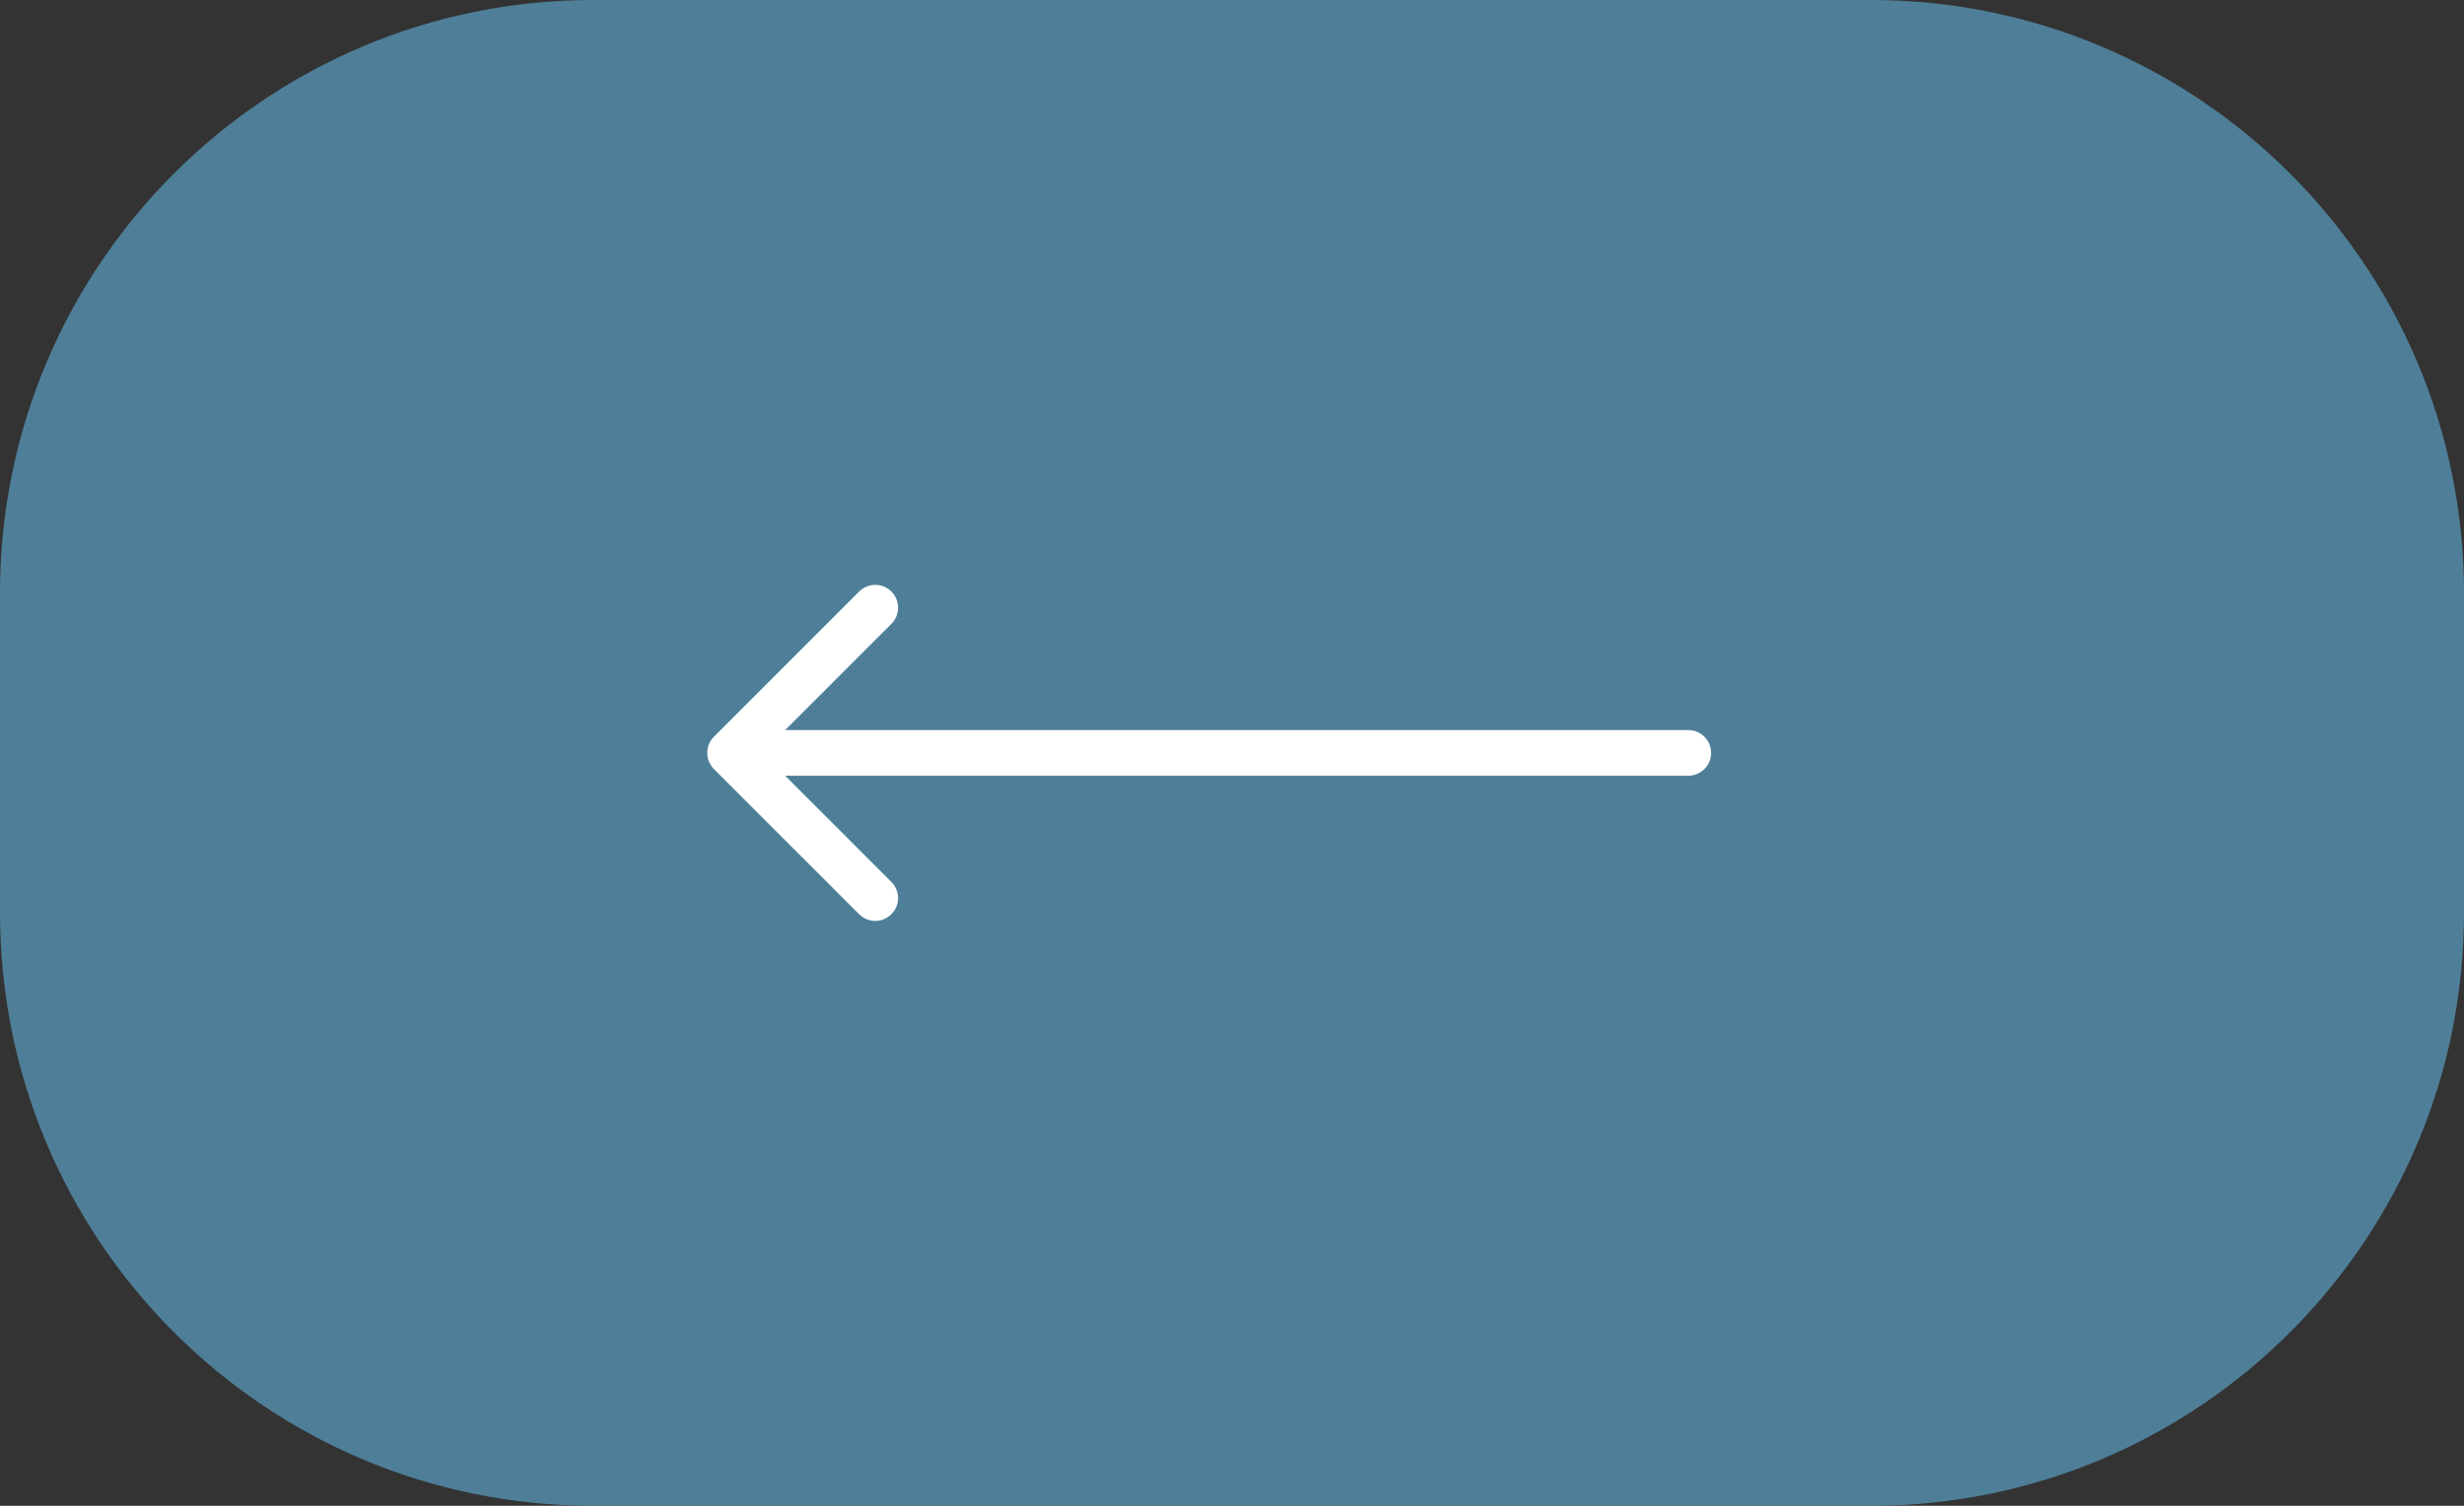 <svg width="54" height="33" viewBox="0 0 54 33" fill="none" xmlns="http://www.w3.org/2000/svg">
<rect x="0" y="0" width="54" height="33" fill="#333333" stroke="none"/>
<path d="M0 13C0 5.82 5.82 0 13 0H41C48.18 0 54 5.82 54 13V20C54 27.18 48.18 33 41 33H13C5.82 33 0 27.18 0 20V13Z" fill="#4F7F98"/>
<path d="M15.646 16.146C15.451 16.342 15.451 16.658 15.646 16.854L18.828 20.035C19.024 20.231 19.34 20.231 19.535 20.035C19.731 19.84 19.731 19.524 19.535 19.328L16.707 16.5L19.535 13.672C19.731 13.476 19.731 13.16 19.535 12.964C19.34 12.769 19.024 12.769 18.828 12.964L15.646 16.146ZM37 17C37.276 17 37.5 16.776 37.5 16.5C37.5 16.224 37.276 16 37 16V17ZM16 17H37V16H16V17Z" fill="white"/>
</svg>
